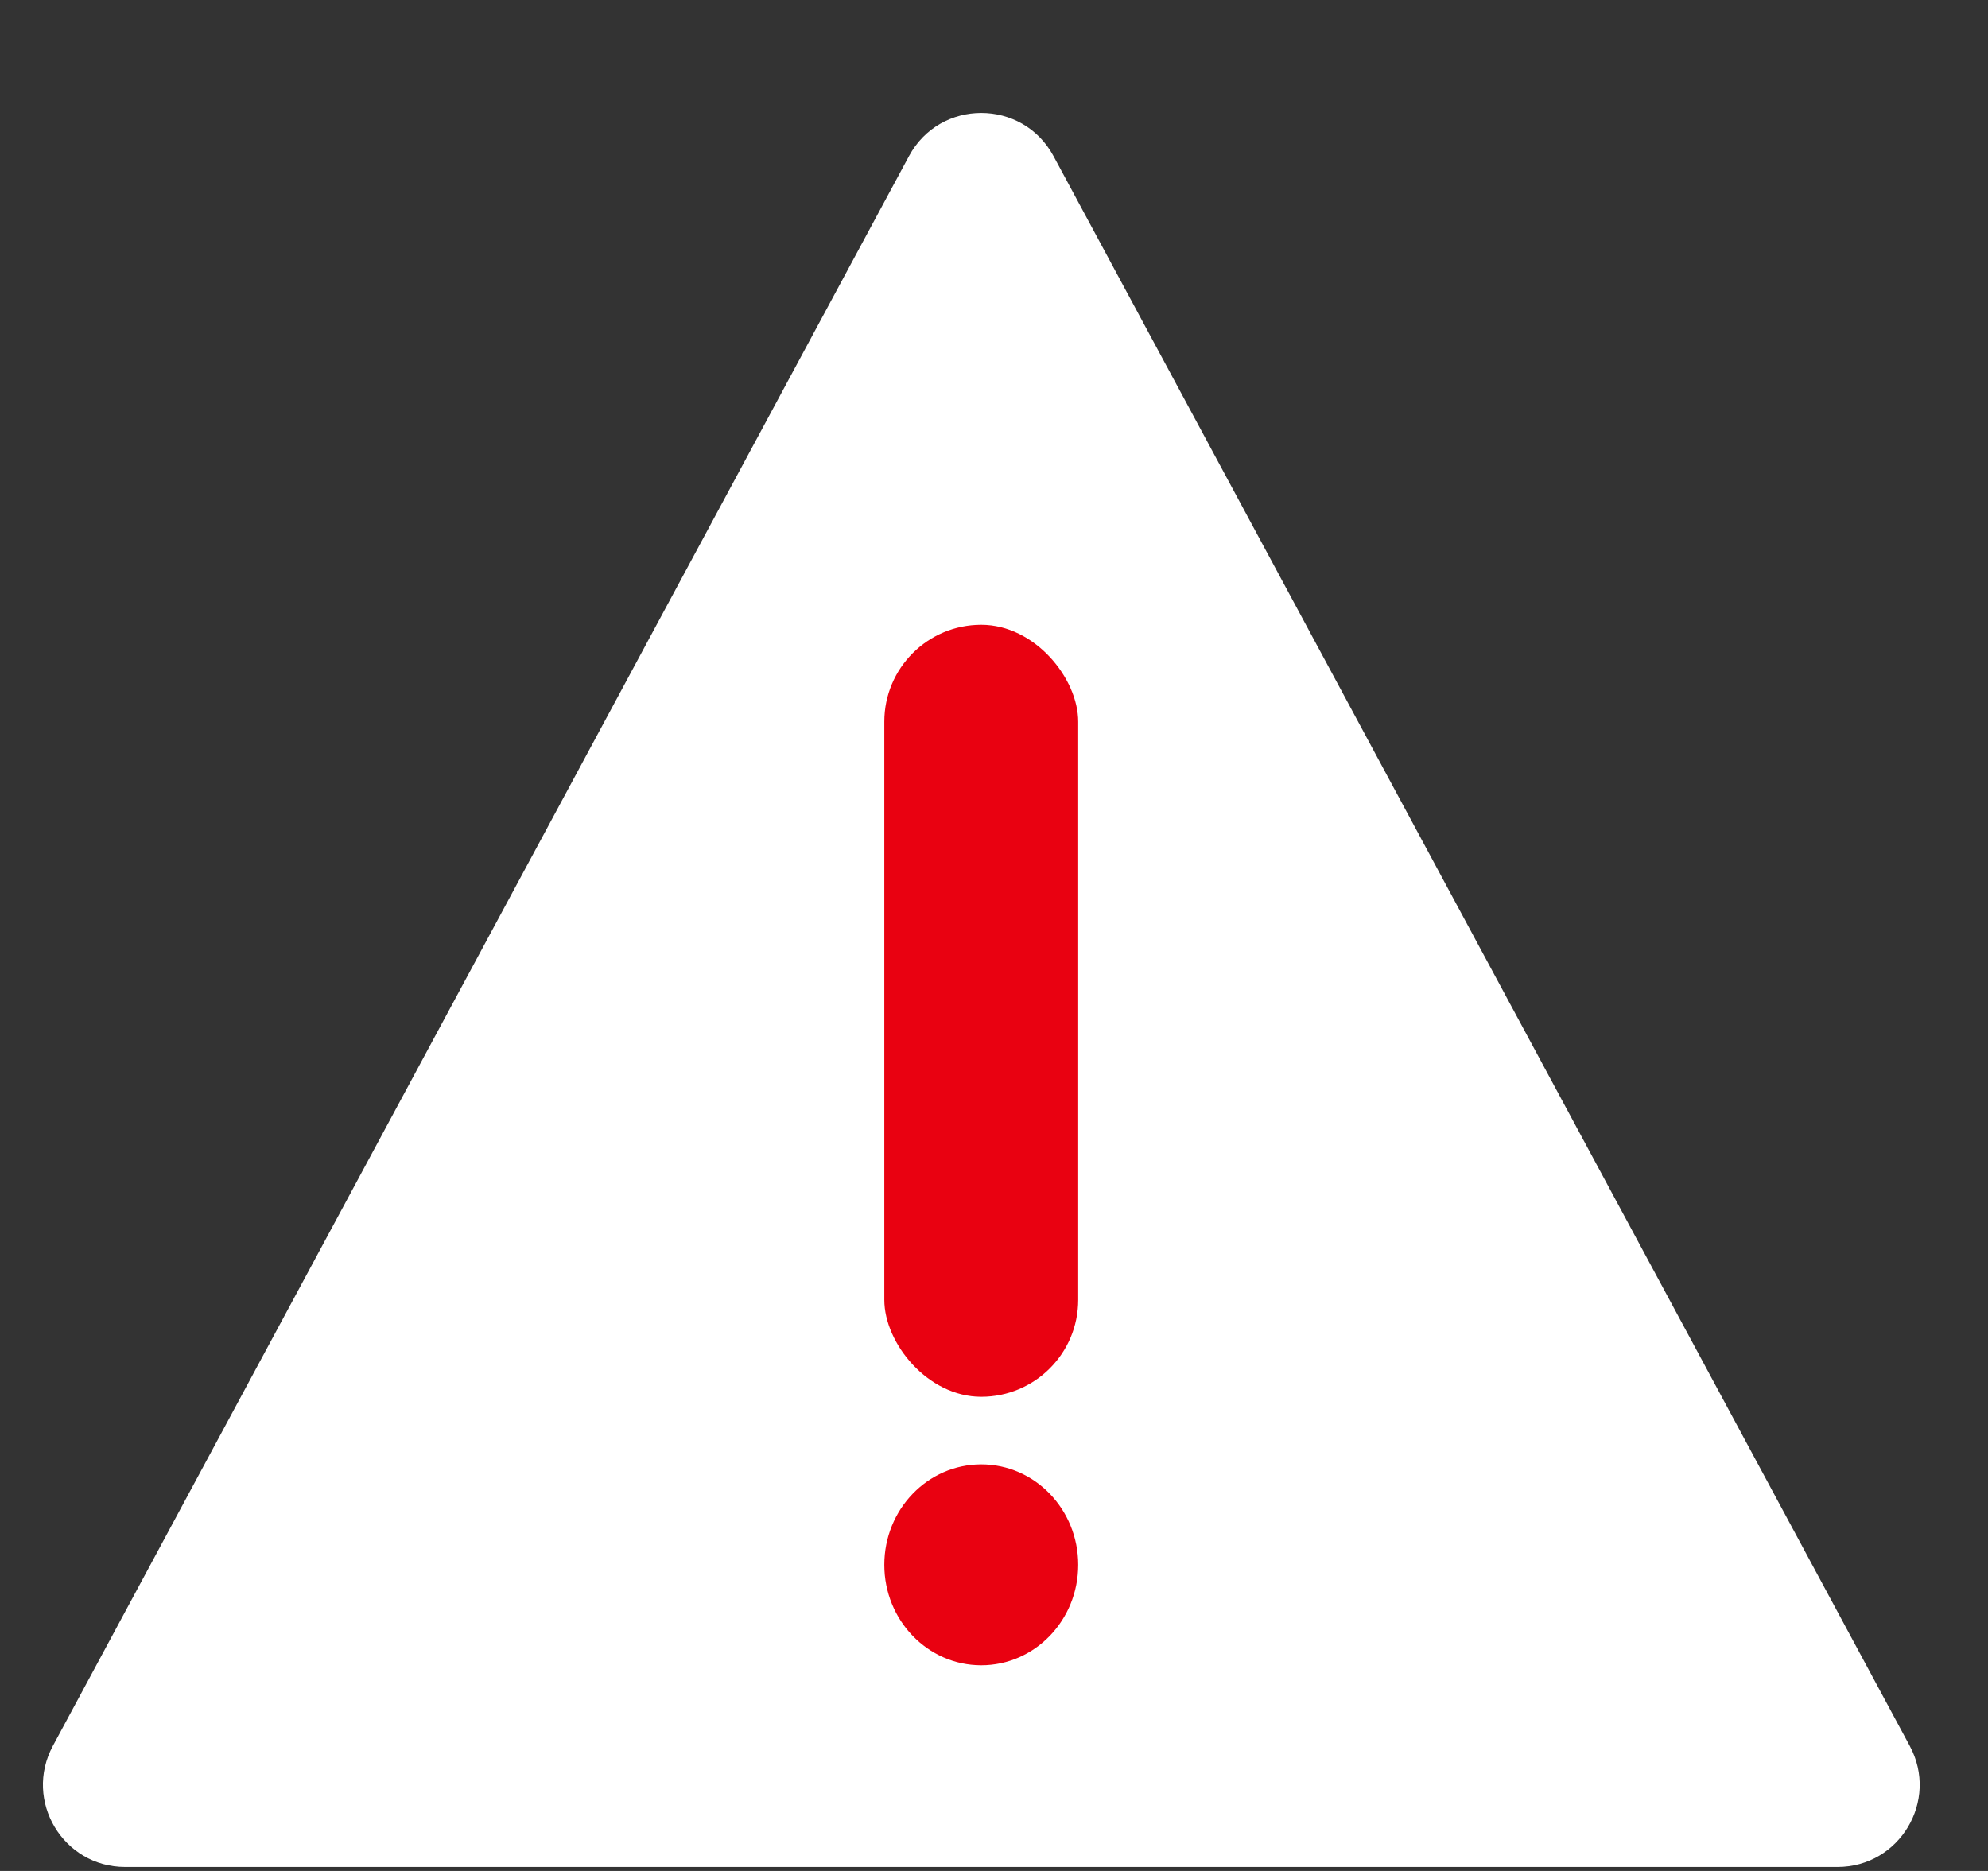 <svg width="17" height="16" viewBox="0 0 17 16" fill="none" xmlns="http://www.w3.org/2000/svg">
<rect x="0" y="0" width="17" height="16" fill="#333333" stroke="none"/>
<path d="M7.773 1.335C8.038 0.843 8.744 0.843 9.009 1.335L16.331 14.931C16.583 15.399 16.244 15.966 15.713 15.966H1.07C0.539 15.966 0.2 15.399 0.452 14.931L7.773 1.335Z" fill="white"/>
<rect x="7.562" y="5.343" width="1.658" height="6.602" rx="0.829" fill="#E90111"/>
<ellipse cx="8.391" cy="13.382" rx="0.829" ry="0.859" fill="#E90111"/>
</svg>
